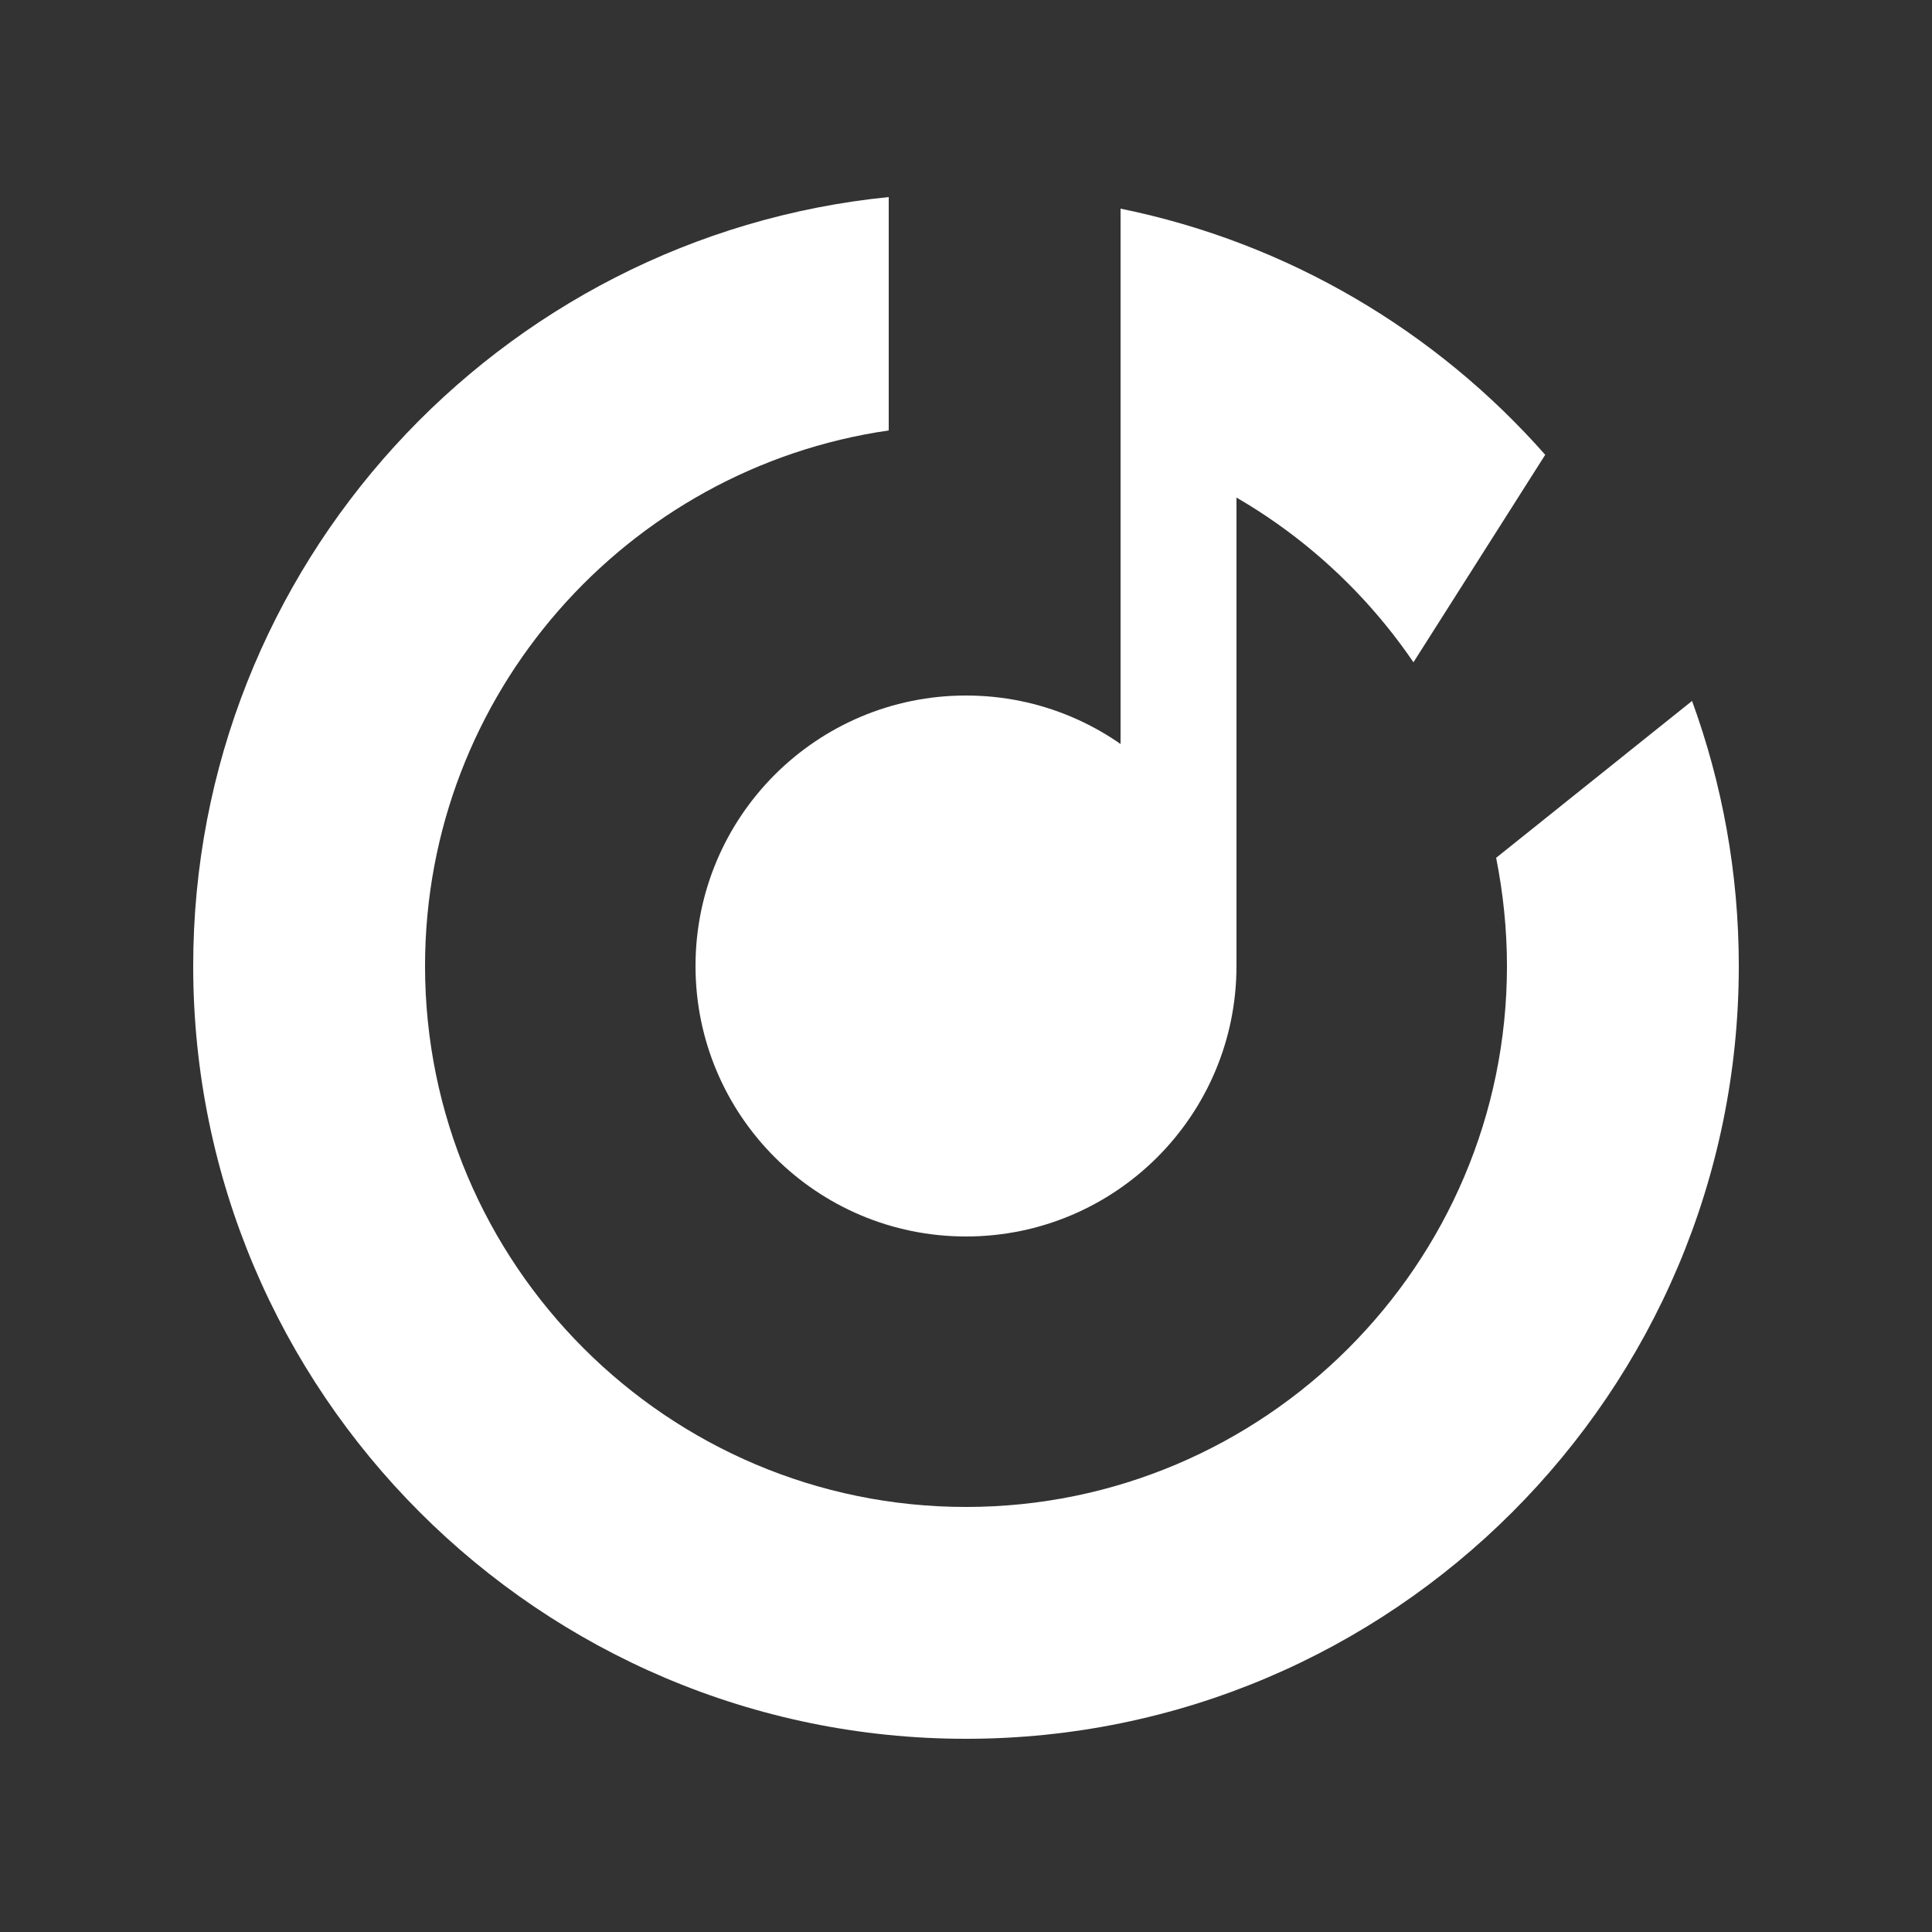 <svg width="35" height="35" viewBox="0 0 35 35" fill="none" xmlns="http://www.w3.org/2000/svg">
<rect x="0" y="0" width="35" height="35" fill="#333333" stroke="none"/>
<path d="M30.653 12.698L27.104 15.54C27.23 16.177 27.3 16.828 27.3 17.5C27.3 22.904 22.904 27.3 17.5 27.3C12.096 27.3 7.7 22.904 7.7 17.5C7.7 12.572 11.354 8.484 16.1 7.798V3.57C9.03 4.277 3.5 10.255 3.5 17.5C3.5 25.221 9.779 31.5 17.5 31.5C25.221 31.5 31.5 25.221 31.5 17.5C31.5 15.813 31.199 14.196 30.653 12.698Z" fill="white"/>
<path d="M17.5 22.4C20.206 22.4 22.4 20.206 22.4 17.5C22.4 14.794 20.206 12.6 17.5 12.6C14.794 12.6 12.6 14.794 12.6 17.5C12.6 20.206 14.794 22.4 17.5 22.4Z" fill="white"/>
<path d="M27.993 8.239L25.606 11.998C24.353 10.157 22.484 8.757 20.3 8.106V3.78C23.331 4.396 26.019 5.999 27.993 8.239Z" fill="white"/>
<path d="M22.4 6.3H20.3V17.5H22.4V6.3Z" fill="white"/>
</svg>
